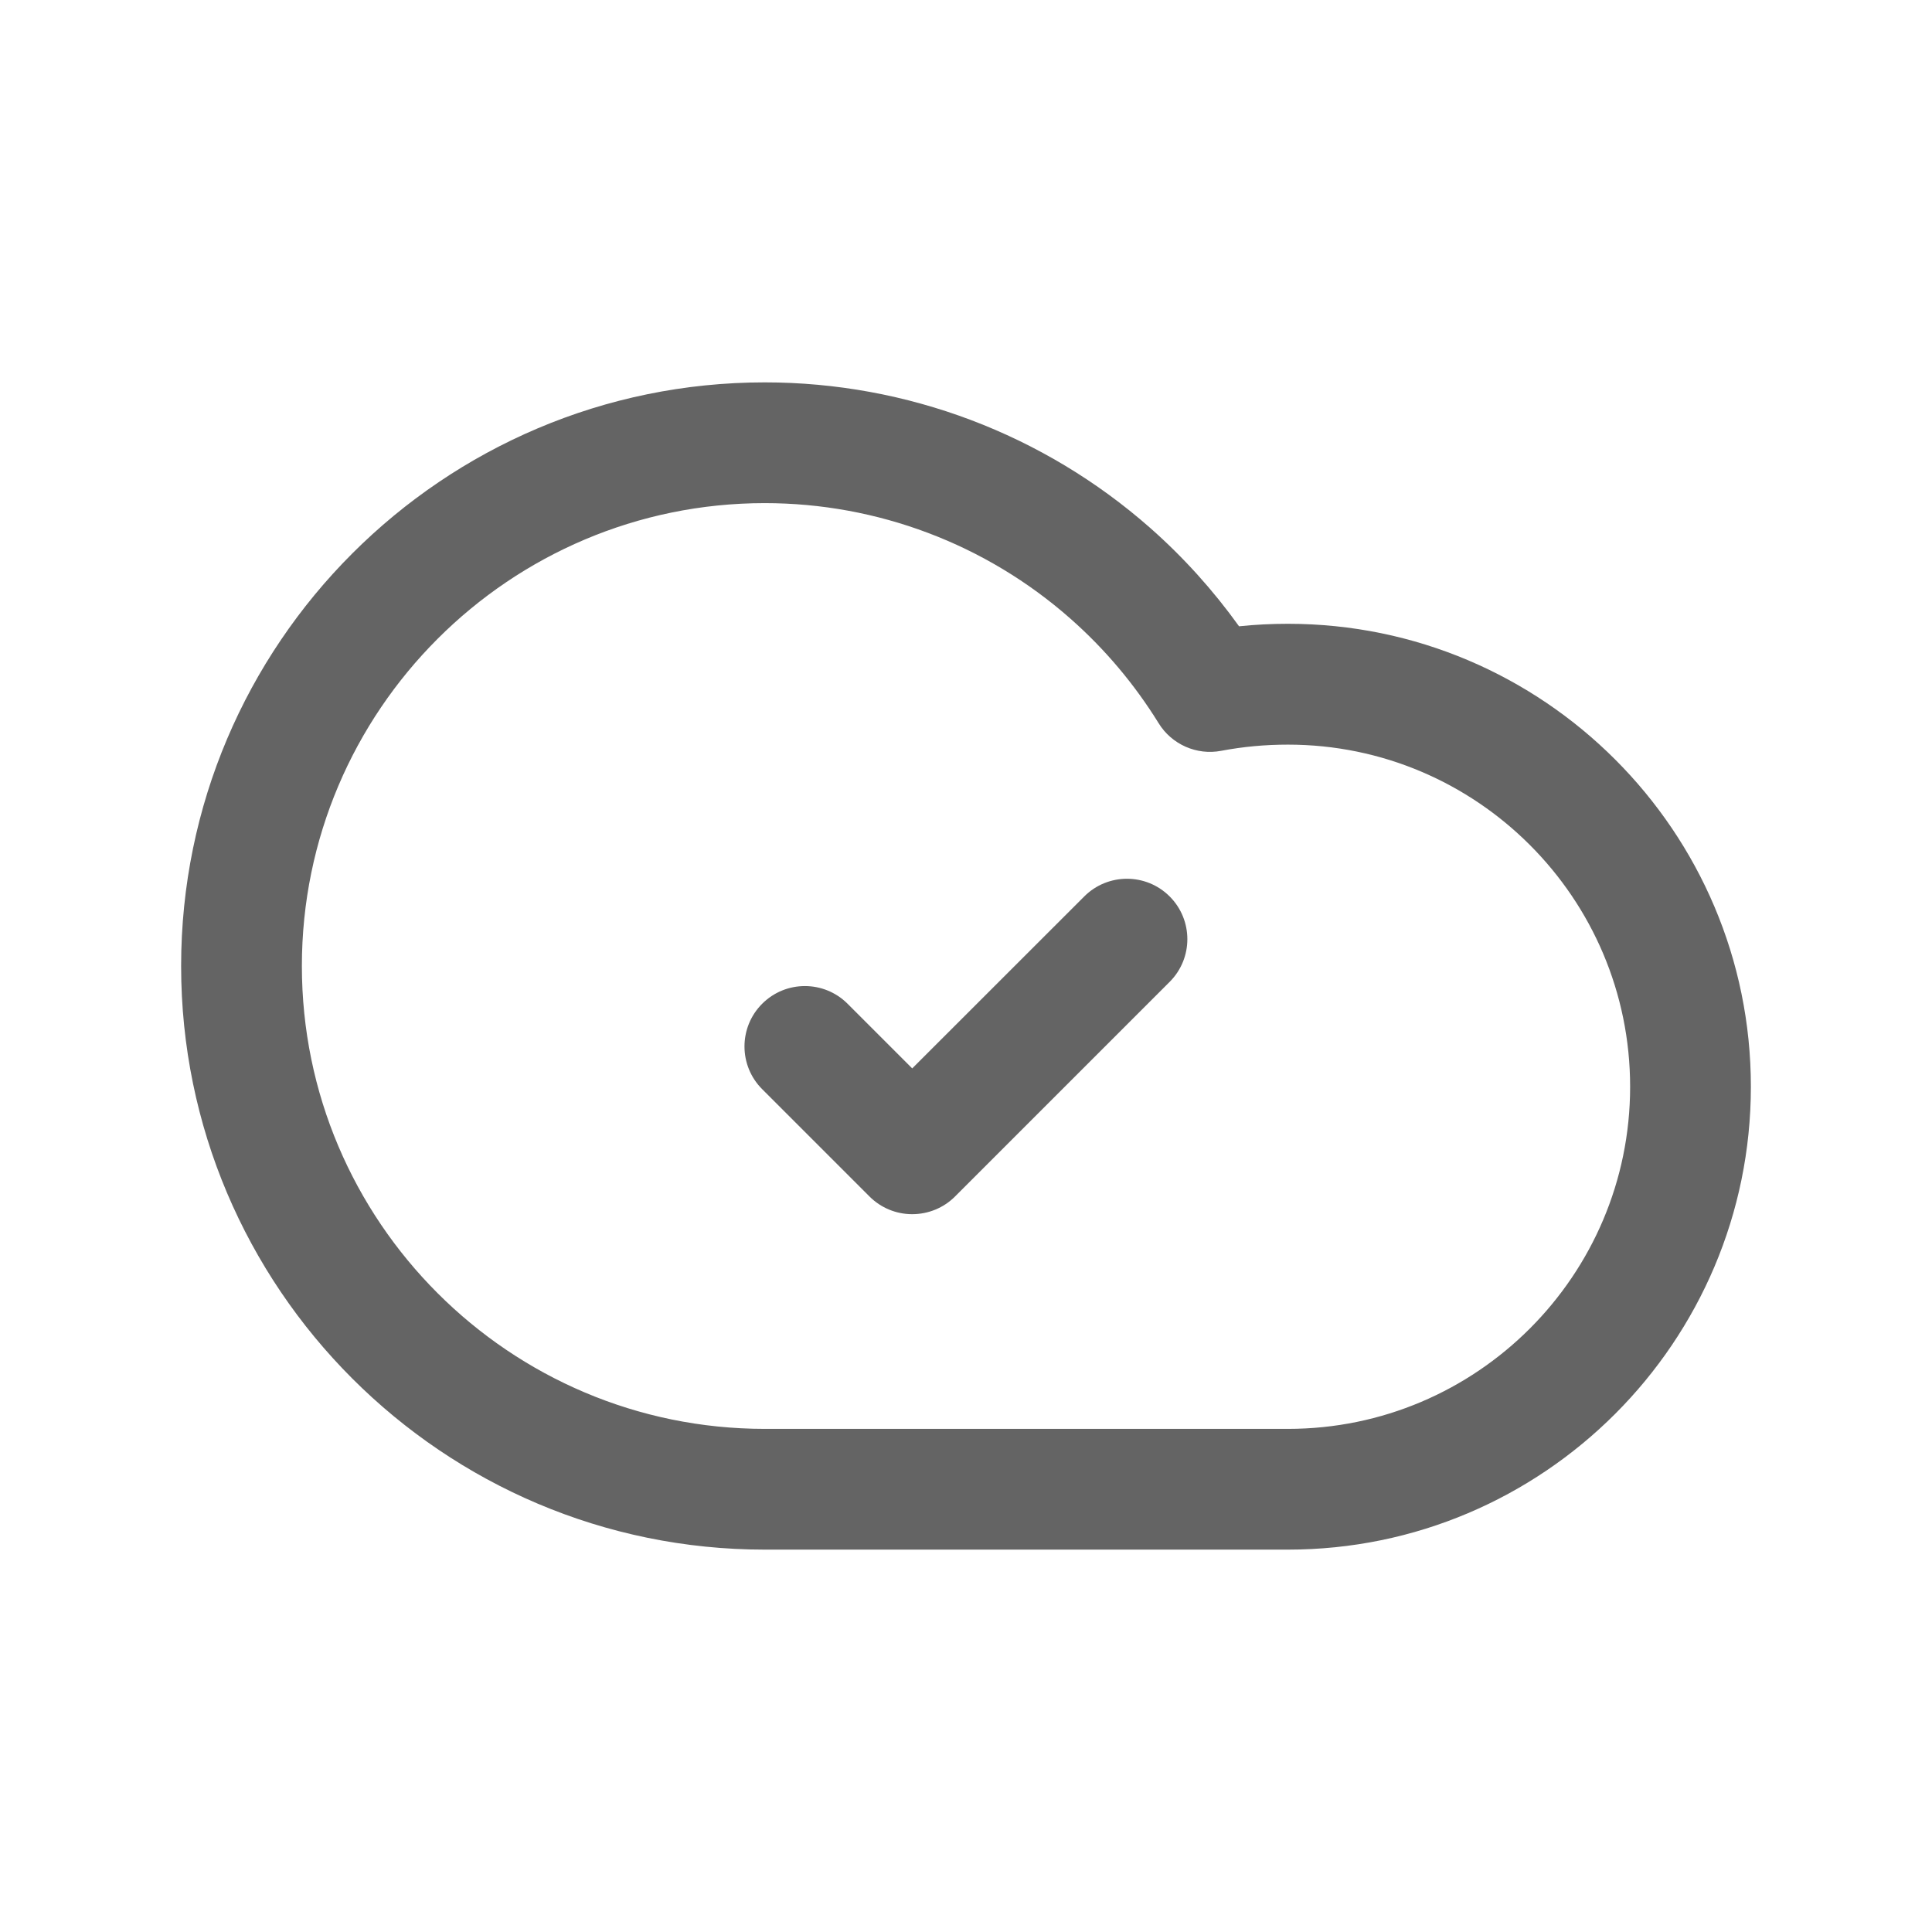 <svg width="24" height="24" viewBox="0 0 24 24" fill="none" xmlns="http://www.w3.org/2000/svg">
<path d="M16 19.25H9.5C5.502 19.25 2.25 15.998 2.25 12C2.25 8.002 5.502 4.75 9.5 4.75C11.264 4.75 12.964 5.392 14.288 6.558C14.702 6.923 15.071 7.333 15.392 7.78C15.593 7.759 15.794 7.749 16 7.749C19.171 7.749 21.75 10.328 21.75 13.499C21.75 16.67 19.171 19.25 16 19.25ZM9.5 6.25C6.329 6.25 3.75 8.829 3.75 12C3.75 15.171 6.329 17.75 9.5 17.75H16C18.344 17.75 20.25 15.844 20.25 13.5C20.25 11.156 18.344 9.25 16 9.25C15.717 9.25 15.445 9.275 15.169 9.327C14.867 9.385 14.555 9.248 14.393 8.984C14.093 8.499 13.724 8.061 13.296 7.684C12.247 6.759 10.898 6.25 9.5 6.25ZM11.863 14.864L14.53 12.197C14.823 11.904 14.823 11.429 14.53 11.136C14.237 10.843 13.762 10.843 13.469 11.136L11.332 13.272L10.529 12.469C10.236 12.176 9.761 12.176 9.468 12.469C9.175 12.762 9.175 13.237 9.468 13.53L10.801 14.863C10.942 15.004 11.132 15.083 11.331 15.083C11.532 15.083 11.723 15.004 11.863 14.864Z" fill="#646464"/>
</svg>
